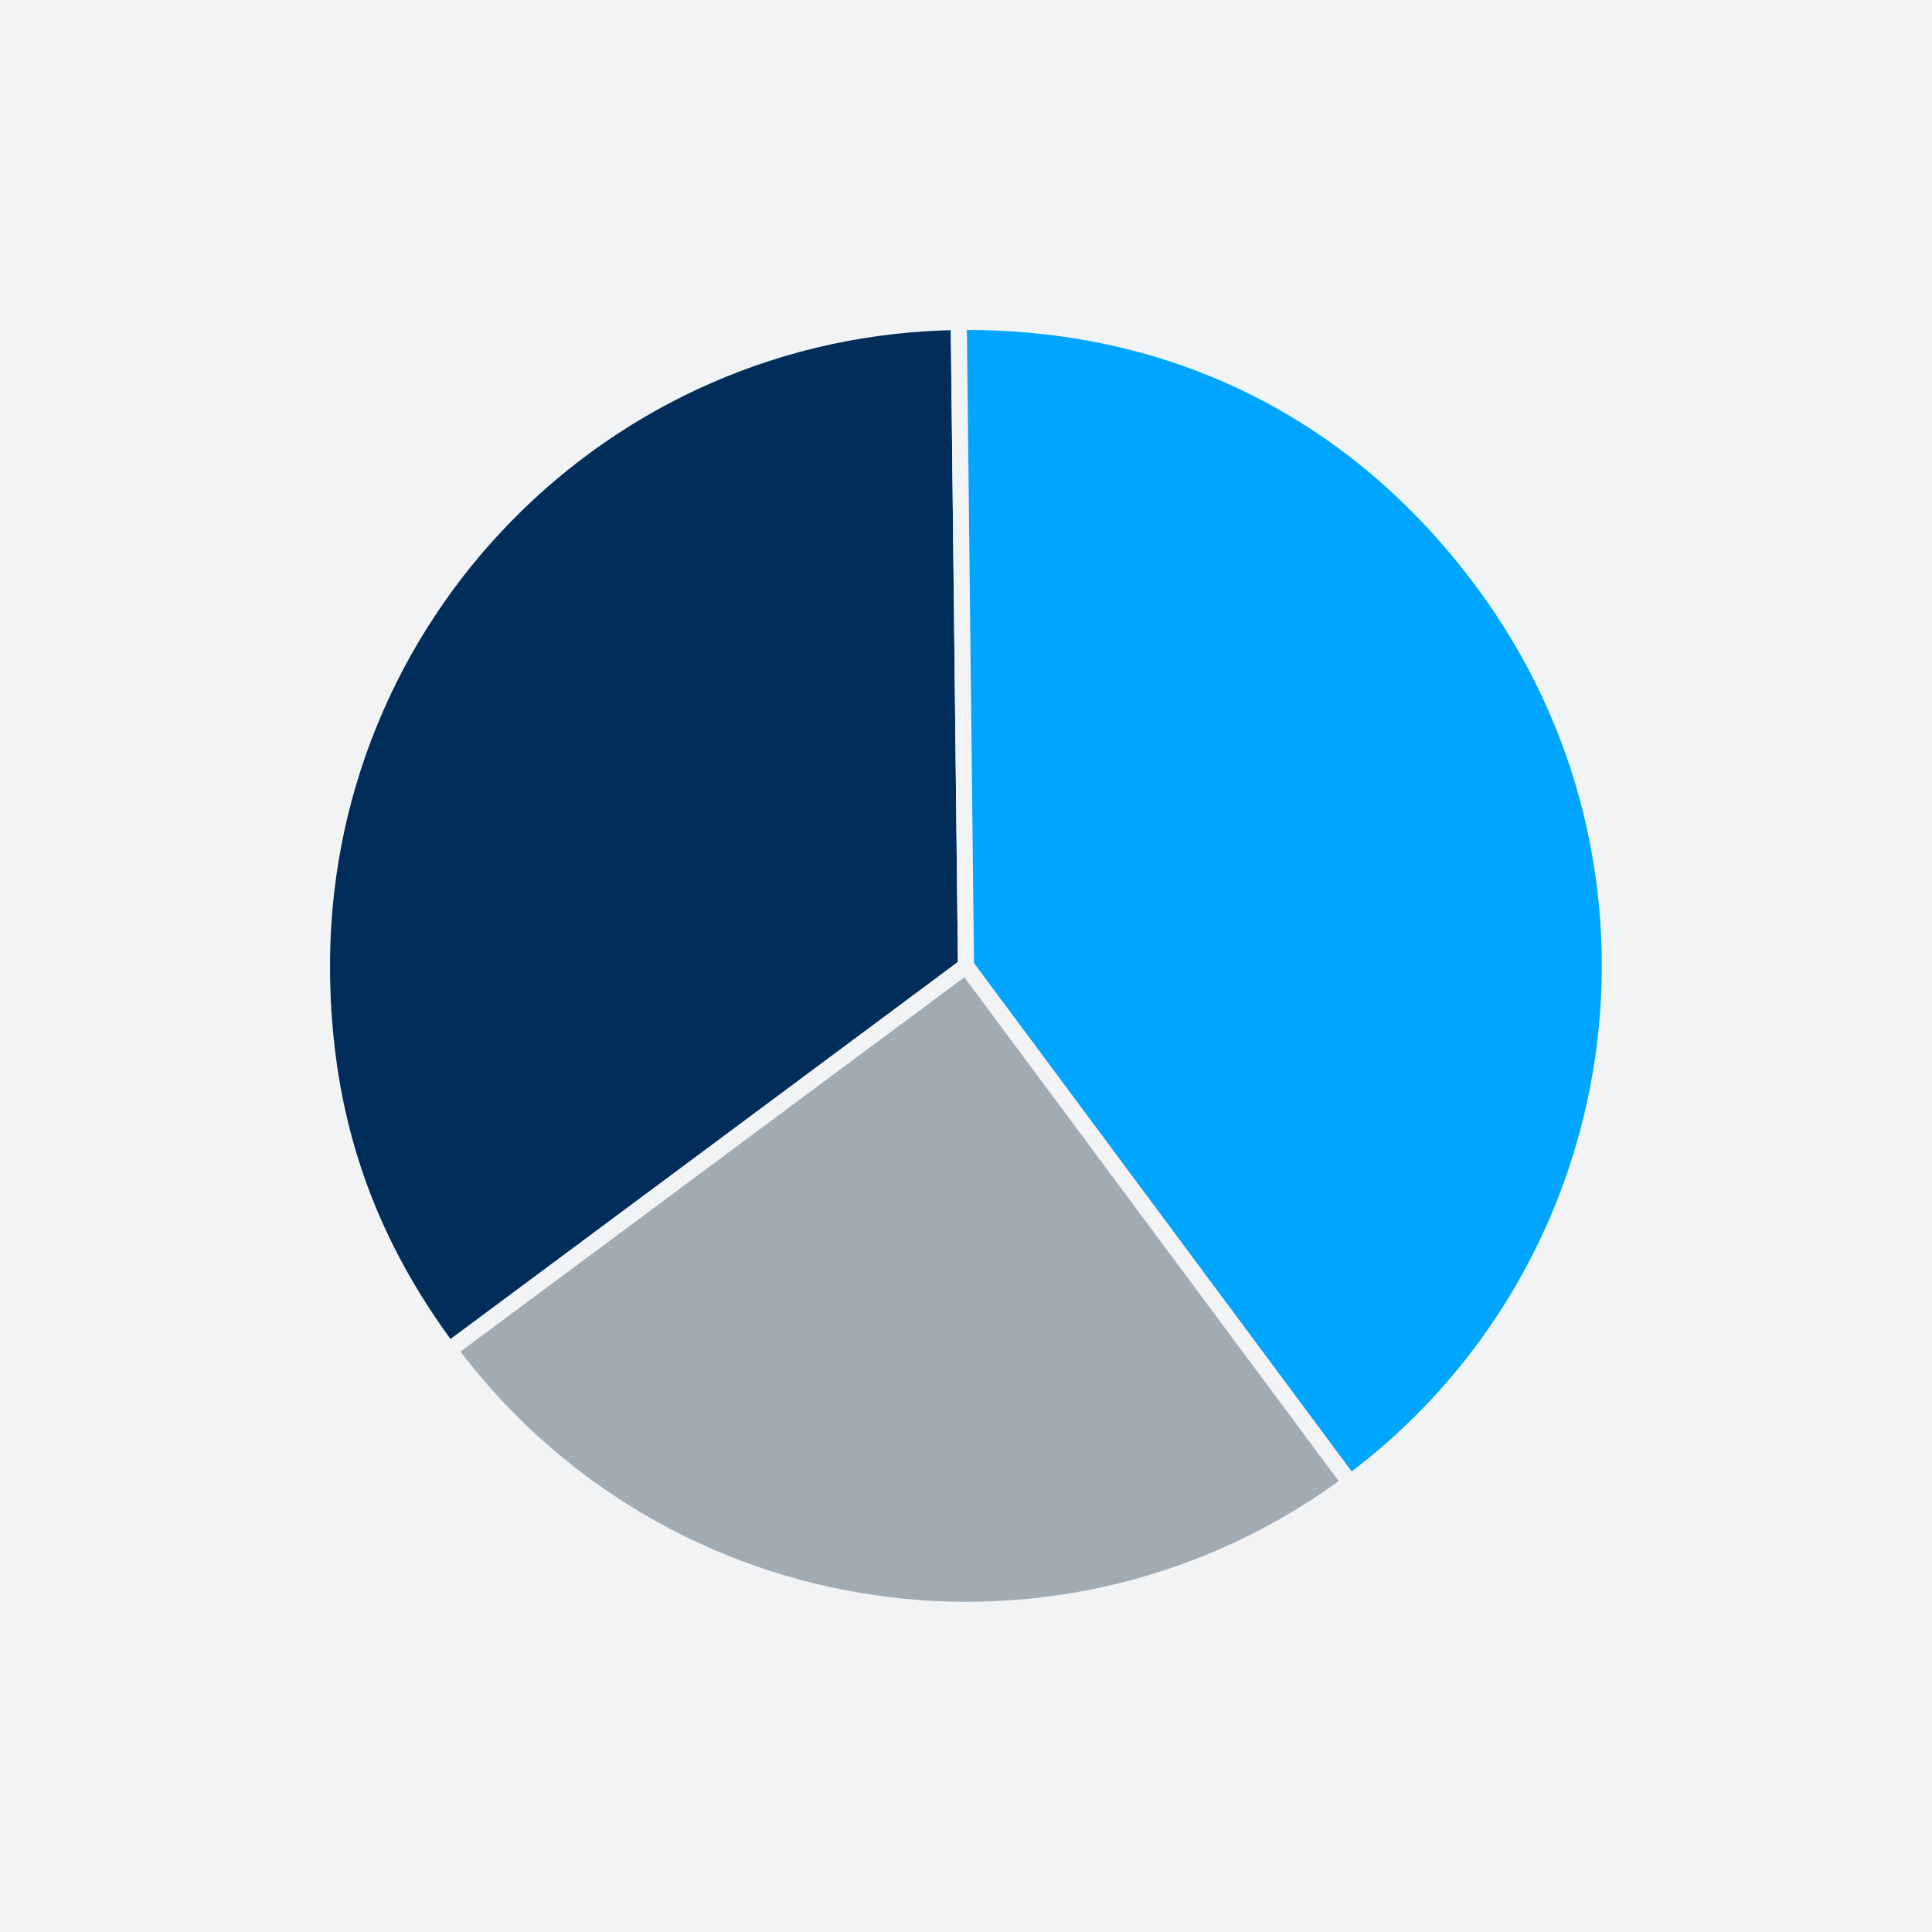 <?xml version="1.0" encoding="utf-8"?>
<!-- Generator: Adobe Illustrator 21.0.2, SVG Export Plug-In . SVG Version: 6.00 Build 0)  -->
<svg version="1.1" xmlns="http://www.w3.org/2000/svg" xmlns:xlink="http://www.w3.org/1999/xlink" x="0px" y="0px"
	 viewBox="0 0 240 240" style="enable-background:new 0 0 240 240;" xml:space="preserve">
<style type="text/css">
	.st0{fill:#F1F3F5;}
	.st1{fill:none;}
	.st2{fill:none;stroke:#B2BCC5;stroke-width:1.556;stroke-linecap:round;stroke-linejoin:round;stroke-miterlimit:10;}
	.st3{fill:none;stroke:#A1ABB4;stroke-width:2;stroke-linecap:square;stroke-linejoin:round;}
	.st4{fill:#002D5A;}
	.st5{fill:#00A5FF;}
	.st6{fill:none;stroke:#B2BCC5;stroke-width:1.25;stroke-linejoin:round;stroke-miterlimit:10;}
	.st7{fill:#F0AA00;}
	.st8{fill:#BE232D;}
	.st9{fill:none;stroke:#B2BCC5;stroke-width:1.67;stroke-linejoin:round;stroke-miterlimit:10;}
	.st10{fill:none;stroke:#002D5A;stroke-width:5;stroke-miterlimit:10;}
	.st11{fill:none;stroke:#9099A3;stroke-width:1.25;stroke-linecap:square;stroke-linejoin:round;stroke-miterlimit:10;}
	.st12{fill:none;stroke:#9099A3;stroke-width:1.25;stroke-linecap:square;stroke-linejoin:round;}
	.st13{fill:#9099A3;}
	.st14{fill:#CBD2D8;stroke:#E4E8EB;stroke-width:0.5;stroke-miterlimit:10;}
	.st15{fill:#B2BCC5;stroke:#E4E8EB;stroke-width:0.5;stroke-miterlimit:10;}
	.st16{fill:#00A5FF;stroke:#E4E8EB;stroke-width:0.5;stroke-miterlimit:10;}
	.st17{fill:#0064B4;stroke:#E4E8EB;stroke-width:0.5;stroke-miterlimit:10;}
	.st18{fill:#002D5A;stroke:#E4E8EB;stroke-width:0.5;stroke-miterlimit:10;}
	.st19{fill:#0096FA;stroke:#E4E8EB;stroke-width:0.5;stroke-miterlimit:10;}
	.st20{fill:none;stroke:#00A5FF;stroke-width:5;stroke-miterlimit:10;}
	.st21{fill:none;stroke:#9099A3;stroke-width:5;stroke-miterlimit:10;}
	.st22{fill:none;stroke:#5C666E;stroke-width:2;stroke-linejoin:round;}
	.st23{fill:#B2BCC5;}
	.st24{fill:none;stroke:#00A5FF;stroke-width:2;stroke-linecap:round;stroke-linejoin:round;stroke-miterlimit:10;}
	.st25{fill:none;stroke:#002D5A;stroke-width:2;stroke-linecap:round;stroke-linejoin:round;stroke-miterlimit:10;}
	.st26{fill:none;stroke:#002D5A;stroke-width:6;stroke-linejoin:round;stroke-miterlimit:10;}
	.st27{fill:none;stroke:#00A5FF;stroke-width:6;stroke-linejoin:round;stroke-miterlimit:10;}
	.st28{fill:#E4E8EB;}
	.st29{fill:none;stroke:#002D5A;stroke-width:5;stroke-linejoin:round;stroke-miterlimit:10;}
	
		.st30{fill:none;stroke:#B2BCC5;stroke-width:1.556;stroke-linecap:round;stroke-linejoin:round;stroke-miterlimit:10;stroke-dasharray:4,4;}
	.st31{fill:#CBD2D8;stroke:#F1F3F5;stroke-width:0.5;stroke-linejoin:round;}
	.st32{fill:#00A5FF;stroke:#D8DDE2;stroke-miterlimit:10;}
	.st33{fill:#002D5A;stroke:#D8DDE2;stroke-miterlimit:10;}
	.st34{fill:none;stroke:#D8DDE2;stroke-width:4;stroke-miterlimit:10;}
	.st35{fill:none;stroke:#6D7780;stroke-width:1.25;stroke-miterlimit:10;}
	.st36{fill:none;stroke:#D8DDE2;stroke-width:1.556;stroke-linecap:round;stroke-linejoin:round;stroke-miterlimit:10;}
	.st37{fill:#5C666E;}
	.st38{fill:#D8DDE2;}
	.st39{fill:#9099A3;stroke:#D8DDE2;stroke-miterlimit:10;}
	.st40{fill:#002D5A;stroke:#F1F3F5;stroke-width:2;stroke-miterlimit:10;}
	.st41{fill:#00A5FF;stroke:#F1F3F5;stroke-width:2;stroke-miterlimit:10;}
	.st42{fill:#A1ABB4;stroke:#F1F3F5;stroke-width:2;stroke-miterlimit:10;}
	.st43{fill:#00A5FF;stroke:#F1F3F5;stroke-miterlimit:10;}
	.st44{fill:#002D5A;stroke:#F1F3F5;stroke-miterlimit:10;}
	.st45{fill:#BFC7CE;stroke:#F1F3F5;stroke-miterlimit:10;}
	.st46{fill:#E4E8EB;stroke:#F1F3F5;stroke-miterlimit:10;}
	.st47{fill:#6D7780;stroke:#F1F3F5;stroke-miterlimit:10;}
	.st48{fill:#3B444D;stroke:#F1F3F5;stroke-miterlimit:10;}
	.st49{fill:#BFC7CE;}
	.st50{fill:#A1ABB4;}
	.st51{opacity:0.64;fill:#00A5FF;}
	.st52{opacity:0.64;fill:none;}
	.st53{opacity:0.64;fill:#0064B4;}
	.st54{opacity:0.64;fill:#002D5A;}
	.st55{opacity:0.64;fill:#0096FA;}
	.st56{fill:#1E1E1C;}
	.st57{fill:#B2BCC5;stroke:#F1F3F5;stroke-width:0.5;stroke-linejoin:round;}
	.st58{fill:#00A5FF;stroke:#F1F3F5;stroke-width:0.5;stroke-linejoin:round;}
	.st59{fill:#BFC7CE;stroke:#F1F3F5;stroke-width:0.5;stroke-linejoin:round;}
	.st60{fill:#002D5A;stroke:#F1F3F5;stroke-width:0.5;stroke-linejoin:round;}
	.st61{fill:#0064B4;stroke:#F1F3F5;stroke-width:0.5;stroke-linejoin:round;}
	.st62{fill:#3B444D;}
	.st63{fill:#CBD2D8;}
	.st64{fill:none;stroke:#00A5FF;stroke-width:3;stroke-miterlimit:10;}
	.st65{fill:none;stroke:#00A5FF;stroke-width:2;stroke-miterlimit:10;}
	.st66{fill:none;stroke:#00A5FF;stroke-miterlimit:10;}
	.st67{fill:none;stroke:#565B61;}
	.st68{fill:#80BF1B;}
	.st69{fill:none;stroke:#E4E8EB;stroke-width:1.875;}
	.st70{fill:none;stroke:#BFC7CE;stroke-width:1.875;stroke-linejoin:round;stroke-miterlimit:10;}
	.st71{fill:none;stroke:#002D5A;stroke-width:1.875;stroke-linejoin:round;stroke-miterlimit:10;}
	.st72{fill:none;stroke:#00A5FF;stroke-width:2.5;}
	.st73{opacity:0.85;fill:#00A5FF;}
</style>
<g id="Hintergrund">
	<rect x="0" class="st0" width="240" height="240"/>
</g>
<g id="Diagramme_1_">
	<g id="Diagramme">
	</g>
	<g id="Ebene_1">
		<g>
			<path class="st40" d="M120,120l-0.9-80C74.9,40.5,39.5,76.7,40,120.9c0.2,17.7,5.2,32.7,15.8,46.9L120,120z"/>
			<path class="st41" d="M120,120l47.7,64.2c35.5-26.4,42.8-76.5,16.5-111.9C168.4,51,145.6,39.7,119.1,40L120,120z"/>
			<path class="st42" d="M120,120l-64.2,47.7c26.4,35.5,76.5,42.8,111.9,16.5L120,120z"/>
		</g>
	</g>
	<g id="Picto2">
	</g>
	<g id="Landkarten">
	</g>
	<g id="Layer_1">
	</g>
</g>
</svg>
